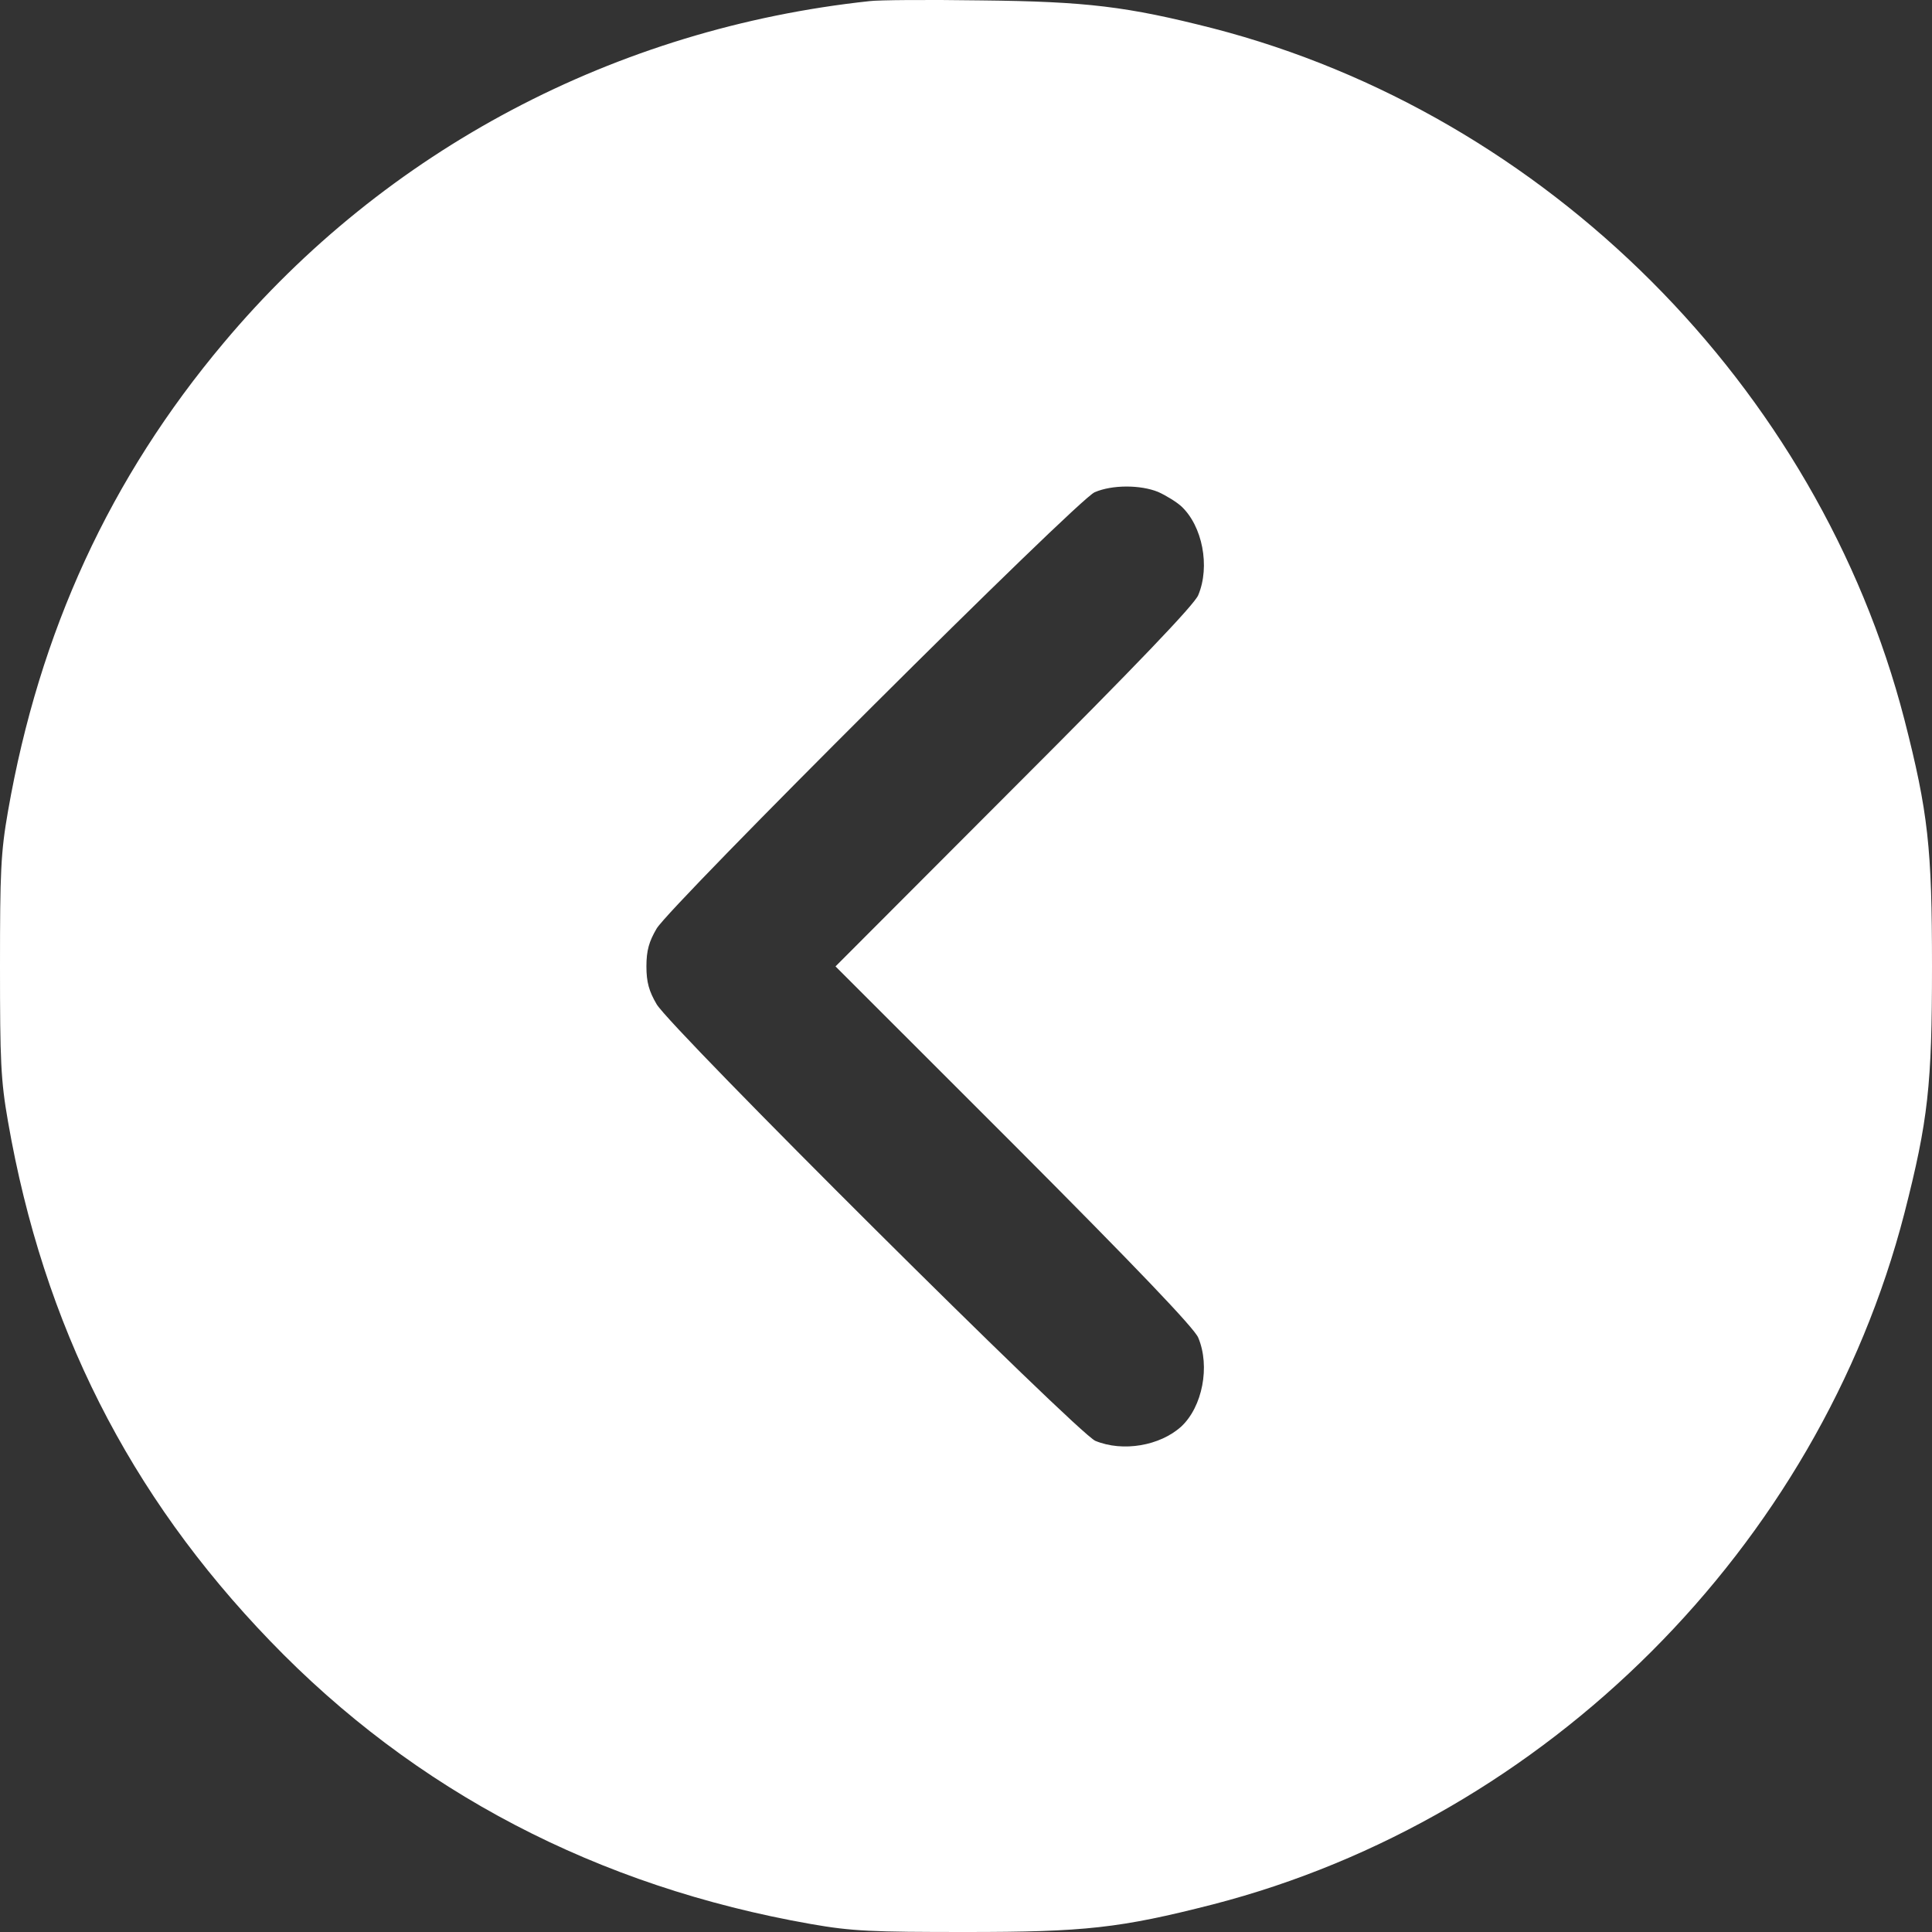 <svg width="24" height="24" viewBox="0 0 24 24" fill="none" xmlns="http://www.w3.org/2000/svg">
<rect x="0" y="0" width="24" height="24" fill="#333333" stroke="none"/>
<path d="M10.802 0.014C7.649 0.352 4.792 1.86 2.782 4.255C1.367 5.937 0.489 7.844 0.099 10.079C0.009 10.591 0 10.84 0 12.005C0 13.17 0.009 13.418 0.099 13.93C0.54 16.467 1.602 18.566 3.355 20.384C5.154 22.253 7.424 23.436 10.074 23.901C10.586 23.991 10.835 24 12 24C13.471 24 13.912 23.953 15.068 23.657C19.212 22.586 22.586 19.214 23.657 15.072C23.953 13.916 24 13.475 24 12.005C24 10.535 23.953 10.093 23.657 8.938C22.586 4.8 19.212 1.423 15.068 0.352C14.002 0.08 13.499 0.019 12.188 0.005C11.53 -0.005 10.905 0 10.802 0.014ZM14.387 6.111C14.481 6.153 14.612 6.233 14.674 6.289C14.937 6.533 15.035 7.036 14.885 7.393C14.838 7.51 14.11 8.271 12.597 9.783L10.379 12.005L12.597 14.222C14.11 15.739 14.838 16.5 14.885 16.617C15.035 16.974 14.937 17.476 14.674 17.721C14.41 17.96 13.95 18.04 13.607 17.899C13.386 17.805 8.34 12.784 8.157 12.475C8.063 12.315 8.03 12.202 8.03 12.005C8.03 11.807 8.063 11.695 8.157 11.535C8.33 11.244 13.386 6.204 13.598 6.115C13.814 6.021 14.166 6.021 14.387 6.111Z" fill="white"/>
</svg>
